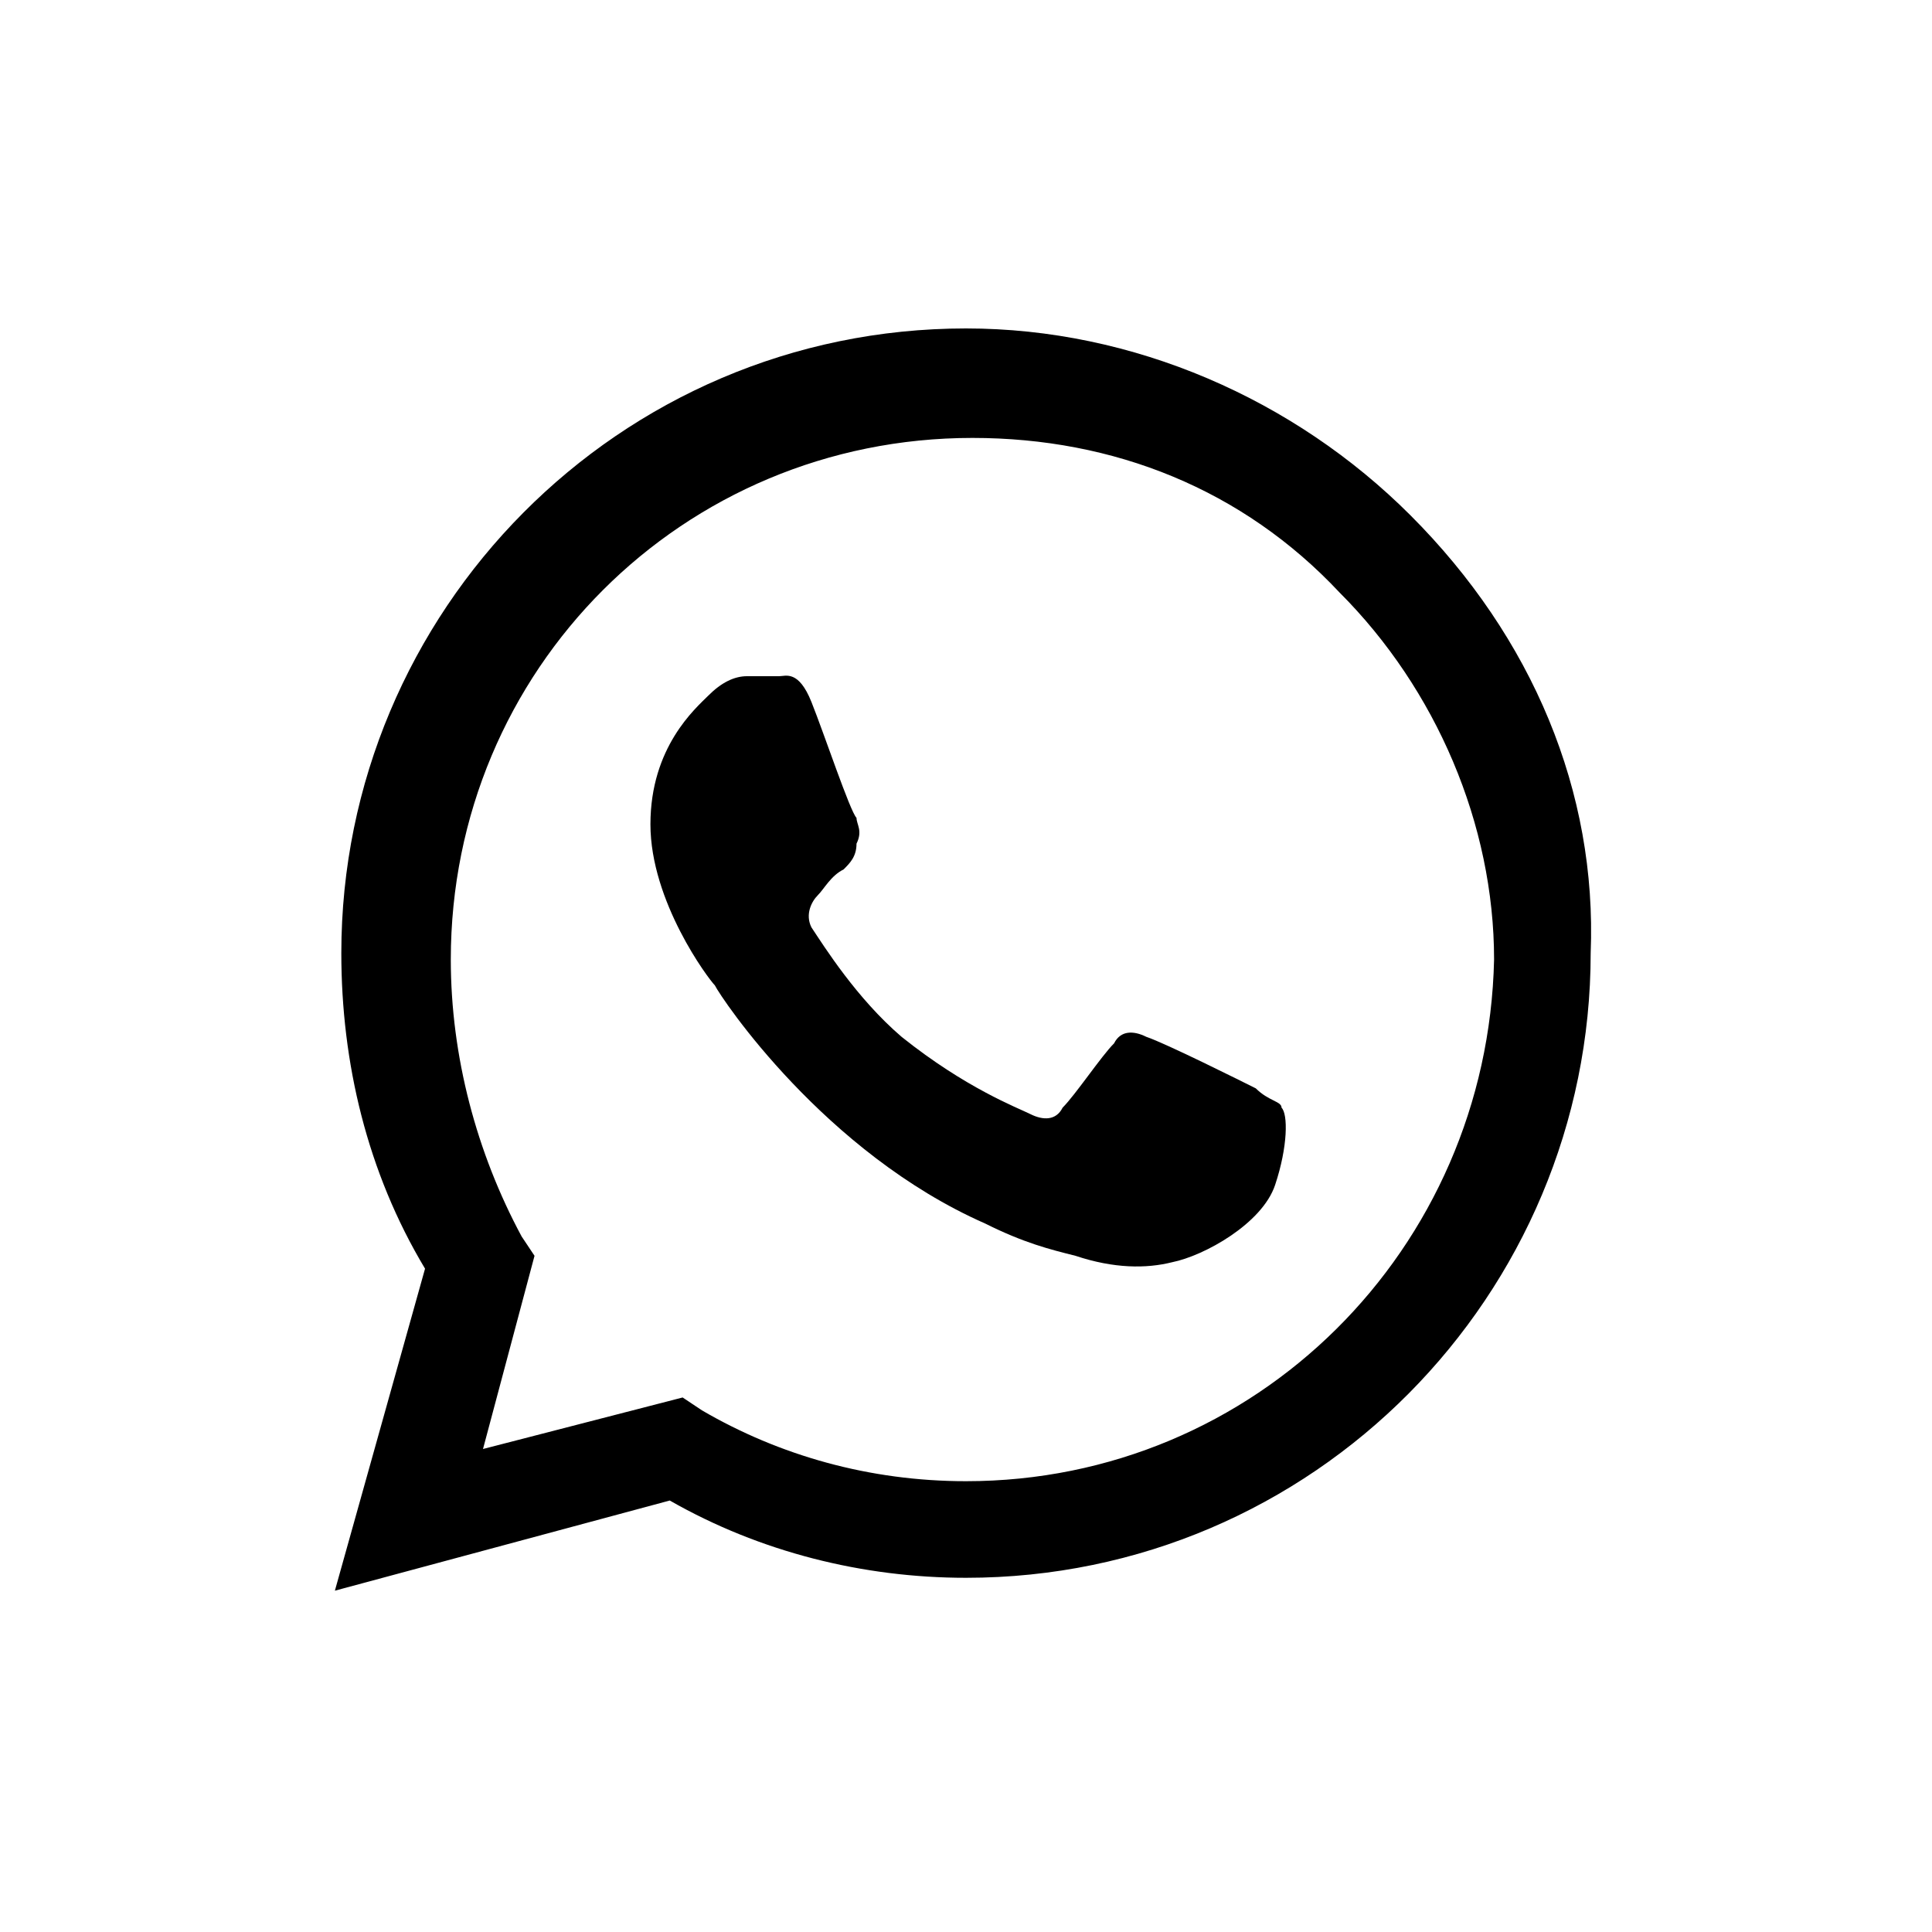 <?xml version="1.0" encoding="utf-8"?>
<!-- Generator: Adobe Illustrator 21.1.0, SVG Export Plug-In . SVG Version: 6.00 Build 0)  -->
<svg version="1.1" id="Camada_1" xmlns="http://www.w3.org/2000/svg" xmlns:xlink="http://www.w3.org/1999/xlink" x="0px" y="0px"
	 viewBox="0 0 30 30" style="enable-background:new 0 0 30 30;" xml:space="preserve">
<style type="text/css">
	.st0{fill:#1D1D1B;}
	.st1{fill:#FFFFFF;}
	.st2{fill:#E5013C;}
	.st3{fill:#DCDCDC;}
</style>
<g>
	<path d="M21.9,8c-1.8-1.8-4.3-2.9-6.9-2.9c-5.4,0-9.7,4.4-9.7,9.7c0,1.7,0.4,3.4,1.3,4.9l-1.4,5l5.2-1.4c1.4,0.8,3,1.2,4.6,1.2h0h0
		c5.4,0,9.7-4.4,9.7-9.7C24.8,12.3,23.8,9.9,21.9,8z M15,23L15,23c-1.5,0-2.9-0.4-4.1-1.1l-0.3-0.2l-3.1,0.8l0.8-3l-0.2-0.3
		C7.4,17.9,7,16.4,7,14.9c0-4.5,3.6-8.1,8.1-8.1c2.2,0,4.2,0.8,5.7,2.4c1.5,1.5,2.4,3.6,2.4,5.7C23.1,19.4,19.5,23,15,23z"/>
	<path d="M19.5,16.9c-0.2-0.1-1.4-0.7-1.7-0.8c-0.2-0.1-0.4-0.1-0.5,0.1c-0.2,0.2-0.6,0.8-0.8,1c-0.1,0.2-0.3,0.2-0.5,0.1
		c-0.2-0.1-1-0.4-2-1.2c-0.7-0.6-1.2-1.4-1.4-1.7c-0.1-0.2,0-0.4,0.1-0.5c0.1-0.1,0.2-0.3,0.4-0.4c0.1-0.1,0.2-0.2,0.2-0.4
		c0.1-0.2,0-0.3,0-0.4c-0.1-0.1-0.5-1.3-0.7-1.8c-0.2-0.5-0.4-0.4-0.5-0.4c-0.1,0-0.3,0-0.5,0s-0.4,0.1-0.6,0.3
		c-0.2,0.2-0.9,0.8-0.9,2c0,1.2,0.9,2.4,1,2.5c0.1,0.2,1.7,2.6,4.2,3.7c0.6,0.3,1,0.4,1.4,0.5c0.6,0.2,1.1,0.2,1.5,0.1
		c0.5-0.1,1.4-0.6,1.6-1.2c0.2-0.6,0.2-1.1,0.1-1.2C19.9,17.1,19.7,17.1,19.5,16.9z"/>
</g>
</svg>
